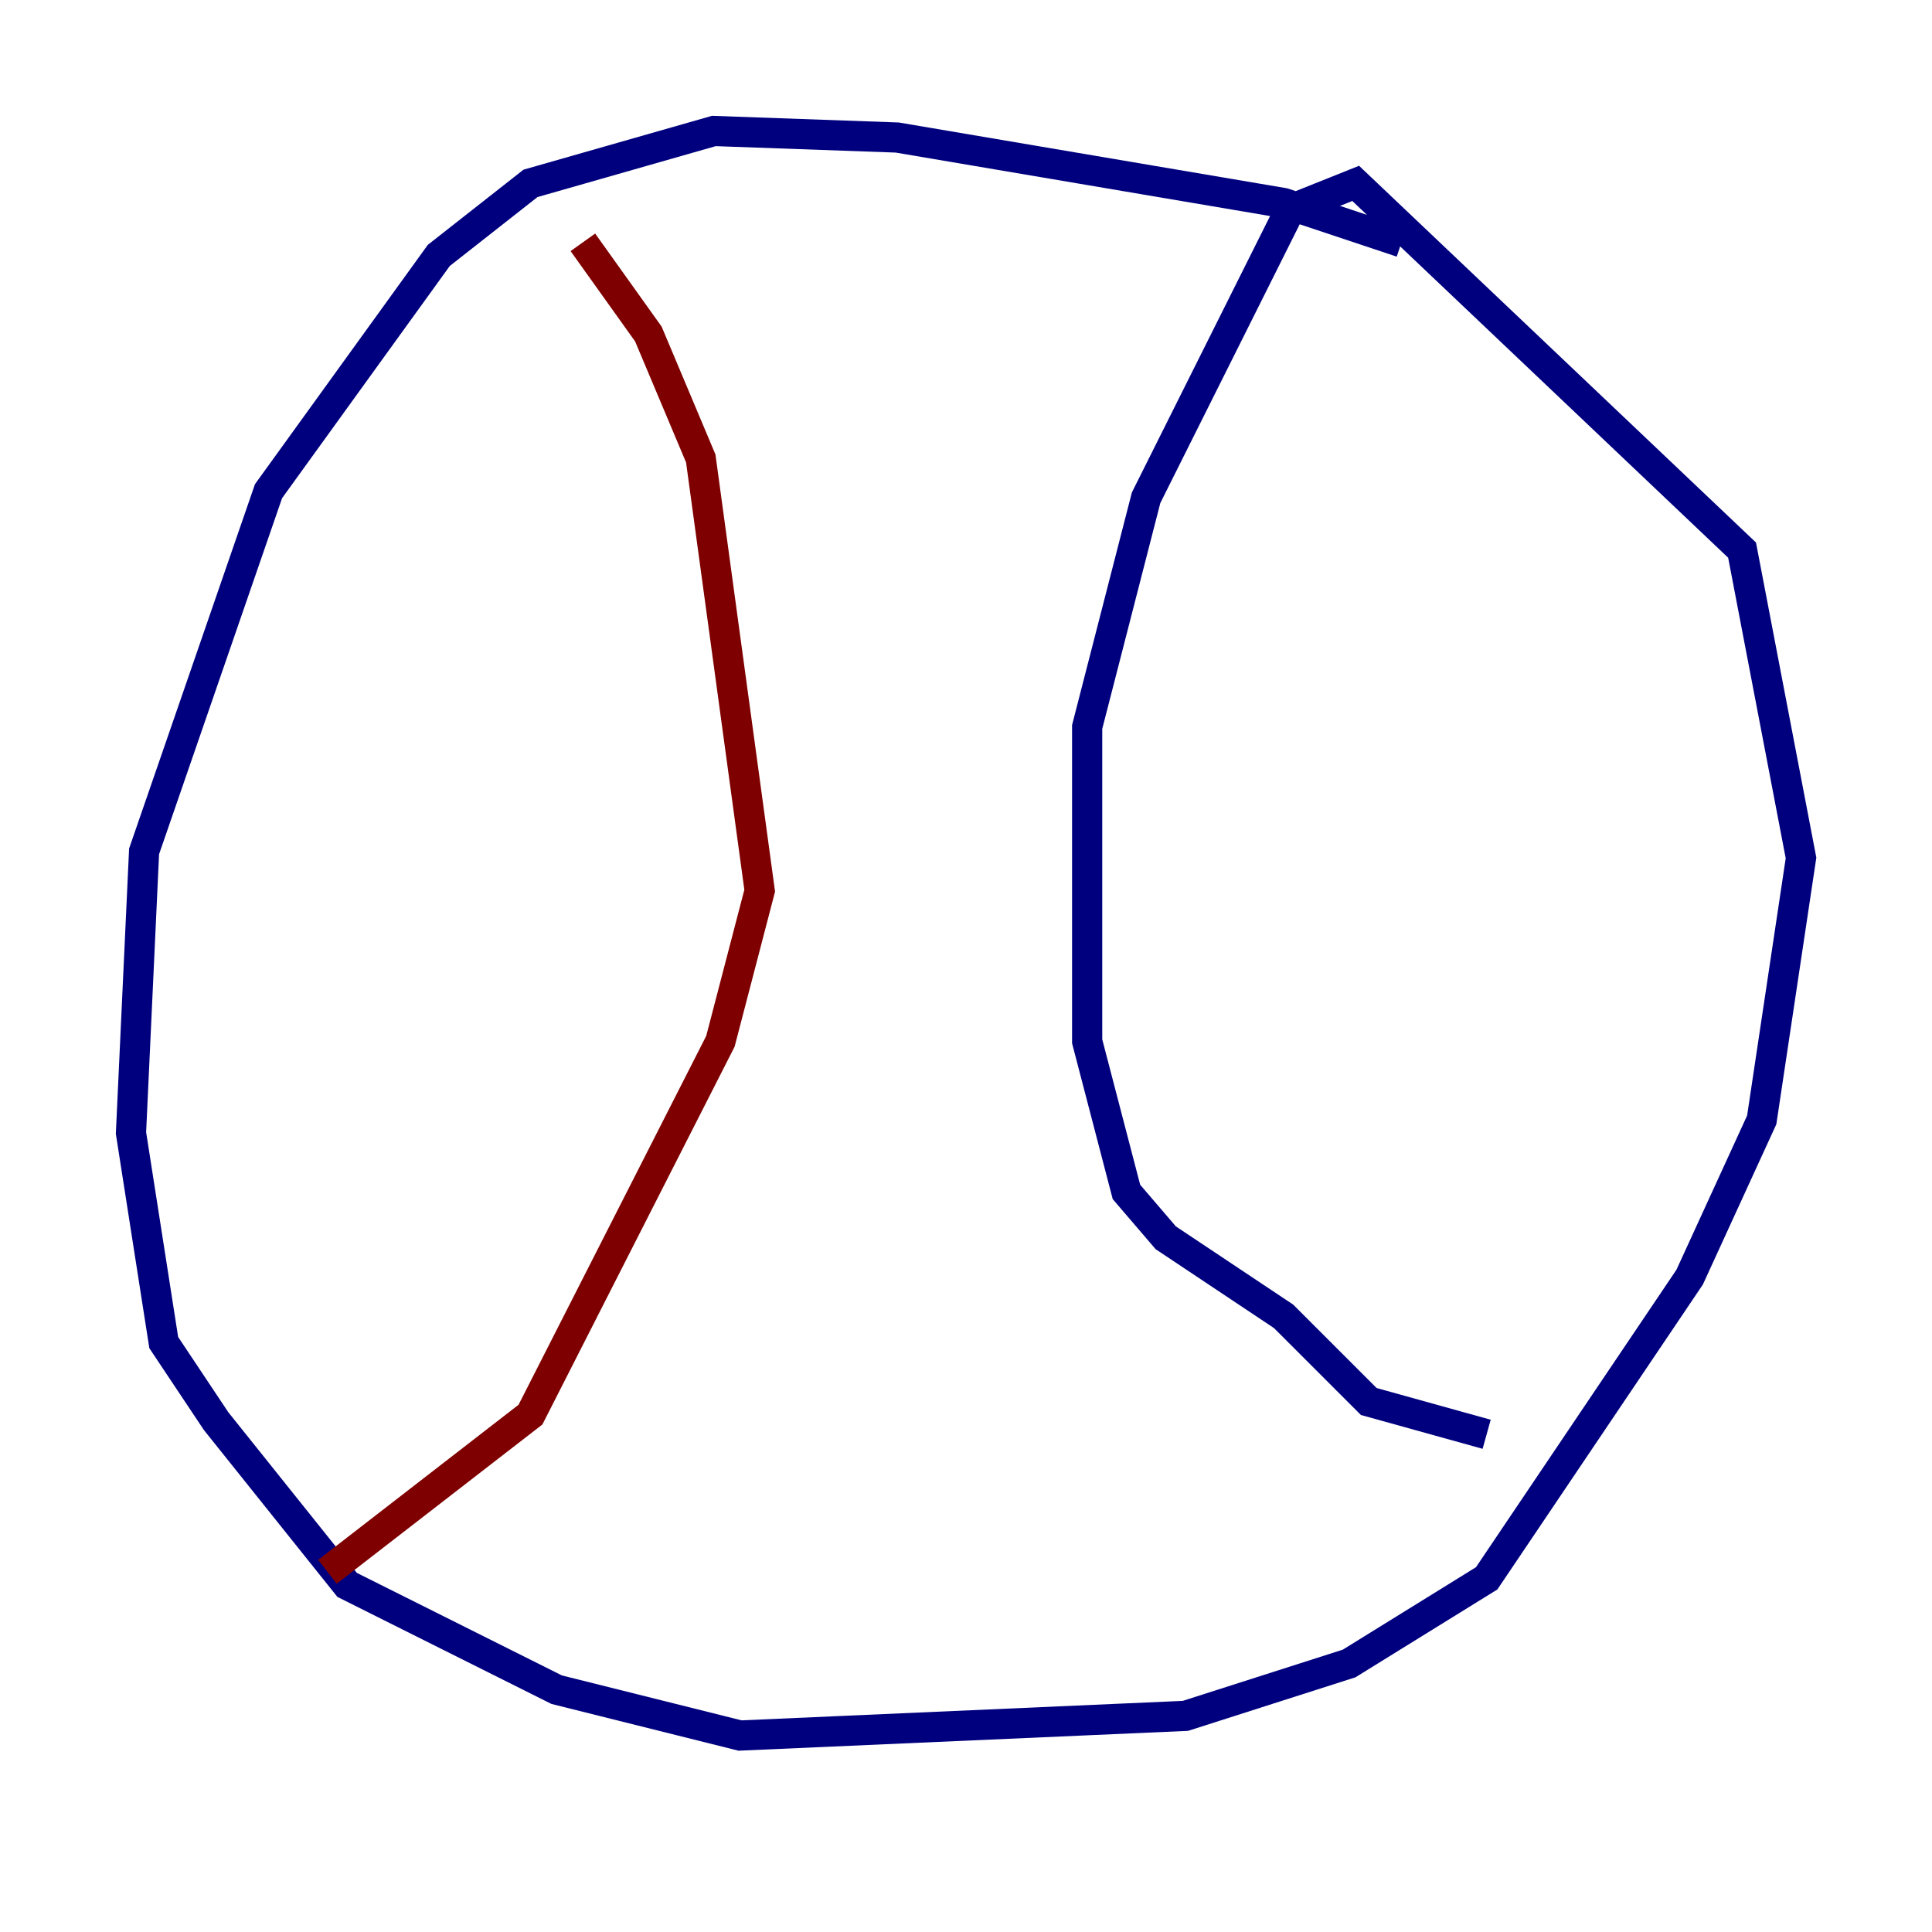 <?xml version="1.0" encoding="utf-8" ?>
<svg baseProfile="tiny" height="128" version="1.2" viewBox="0,0,128,128" width="128" xmlns="http://www.w3.org/2000/svg" xmlns:ev="http://www.w3.org/2001/xml-events" xmlns:xlink="http://www.w3.org/1999/xlink"><defs /><polyline fill="none" points="92.854,16.054 85.044,13.451 59.444,9.112 47.295,8.678 35.146,12.149 29.071,16.922 17.79,32.542 9.546,56.407 8.678,75.064 10.848,88.949 14.319,94.156 22.997,105.003 36.881,111.946 49.031,114.983 78.536,113.681 89.383,110.21 98.495,104.57 111.946,84.61 116.719,74.197 119.322,56.841 115.417,36.447 89.817,12.149 85.478,13.885 75.932,32.976 72.027,48.163 72.027,68.99 74.63,78.969 77.234,82.007 85.044,87.214 90.685,92.854 98.495,95.024" stroke="#00007f" stroke-width="2" /><polyline fill="none" points="38.617,16.054 42.956,22.129 46.427,30.373 50.332,59.01 47.729,68.99 35.146,93.722 21.695,104.136" stroke="#7f0000" stroke-width="2" /></svg>
